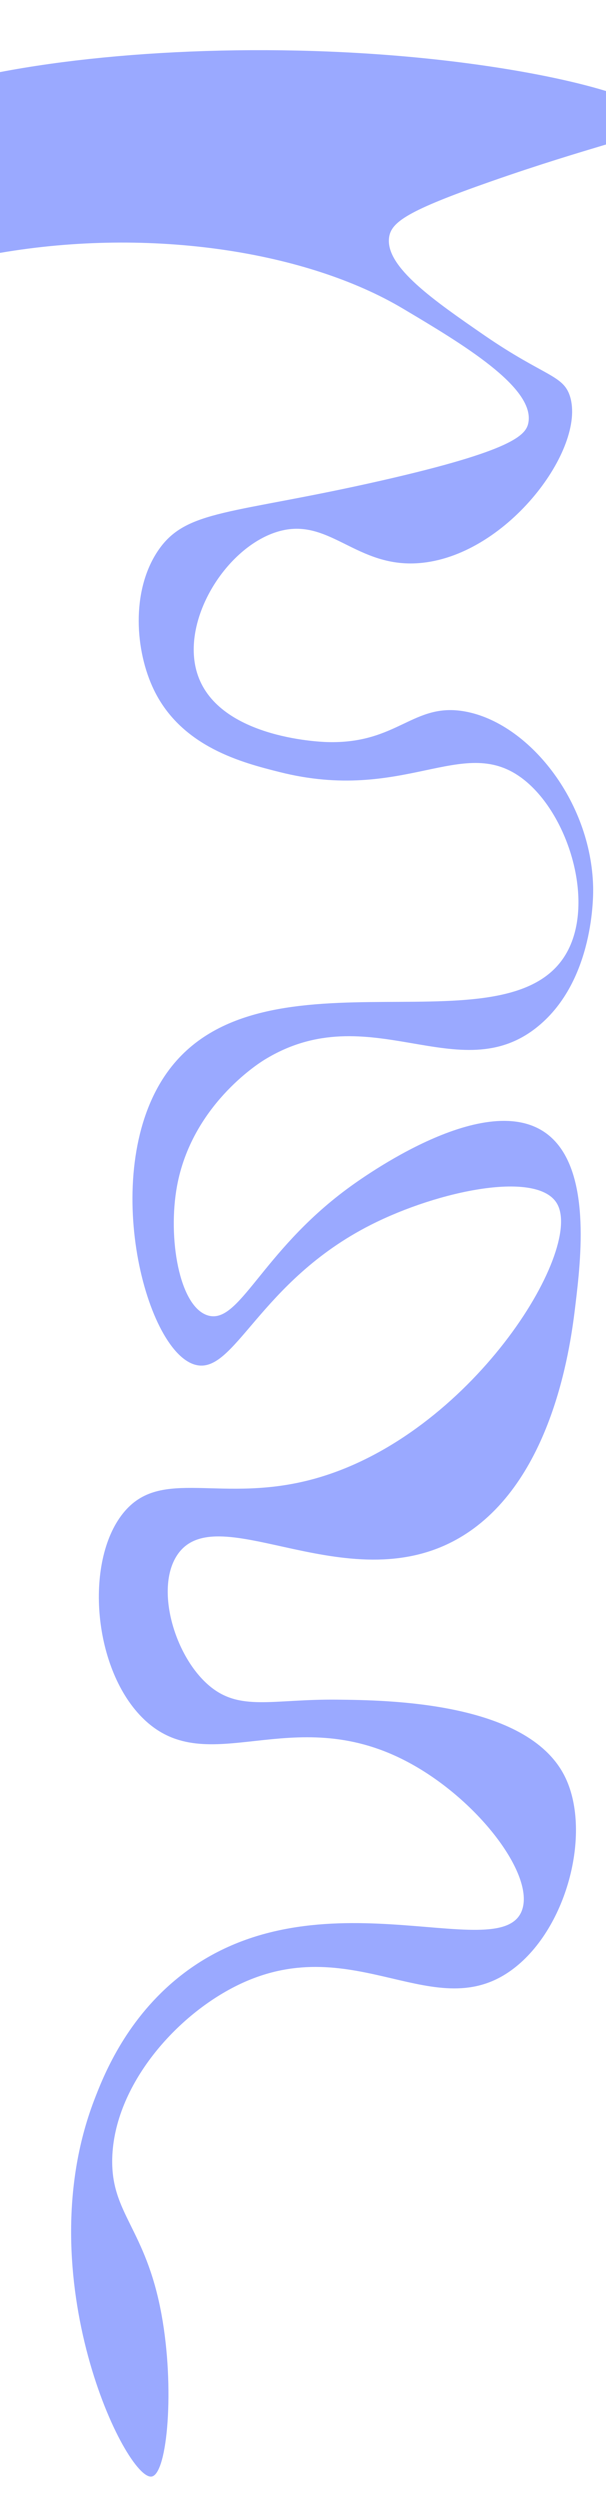 <?xml version="1.0" encoding="utf-8"?>
<!-- Generator: Adobe Illustrator 21.0.0, SVG Export Plug-In . SVG Version: 6.00 Build 0)  -->
<svg version="1.1" id="Layer_1" xmlns="http://www.w3.org/2000/svg" xmlns:xlink="http://www.w3.org/1999/xlink" x="0px" y="0px"
	 viewBox="0 0 1366 5628" style="enable-background:new 0 0 1366 5628;" xml:space="preserve">
<style type="text/css">
	.st0{fill-rule:evenodd;clip-rule:evenodd;fill:#9AA9FF;}
</style>
<path class="st0" d="M1105,409c114.3-40,200.1-65.4,261-83.7V204.9c-74.5-22.7-180.3-44.8-306-61.6c-370.5-49.6-777.2-35.1-1060,19
	v407c341.7-58.5,692.5-2.7,908,125.3c132.1,78.5,298,177,283,257c-5.2,27.7-33.7,62.5-331,130.2c-340,77.4-441.4,63.4-505,159.7
	c-59.7,90.4-50.5,224-8,311.7c62.7,129.2,200.2,163.9,283,184.8c280.1,70.7,411.2-84,544,12c101.3,73.2,164.1,263.8,110,381.7
	c-116.8,254.5-691.6-18.4-907,282.2c-154.6,215.8-52.1,626.7,63,658.4c88.5,24.4,143.3-187,396-315c153.3-77.6,377.3-123.5,420-47
	c59.7,106.8-196,520-545,618c-212.5,59.6-348.2-28.9-434,78.8c-87.5,109.8-67.3,354.1,48,463.8c144.9,137.8,330.7-40.6,589,93
	c160.4,82.9,293.8,257.6,262,338c-50.7,128.3-475.9-100.4-782,156.4c-113.8,95.5-161.5,216.5-182,270.2
	c-151.5,397.2,72.5,856.6,130,846.6c35.7-6.2,52.2-201,22-365.3c-35.6-193.9-114.2-226-111-351.1c4.2-164,144.9-324.9,289-392.7
	c258.8-121.6,439.8,98.7,615-33.9c124.2-94,177.6-313.9,115-435.3c-85.5-166-398.4-169.4-512-170.6c-146.6-1.6-220.1,27.7-290-32.8
	c-77-66.6-120.2-216.8-71-292c89.7-137.3,394.7,115.2,649-47c202.5-129.2,239.4-436.3,249-516.3c12.3-102.7,36.8-306.3-62-383.9
	c-136.7-107.4-419,97.3-453,122.5c-194.1,143.6-243.1,306.8-314,284.4c-64.1-20.3-90.3-174.8-69-290.9
	c33.1-180.2,181.7-275,197-284.4c236.6-145.6,439.1,70.4,617-75.5c126.5-103.7,124.5-295.1,124-313.9
	c-4.7-194.4-146.2-369.1-289-394.8c-117.4-21.1-151.2,73.8-311,68.9c-19.8-0.6-249-10.5-293-156.4c-35.2-116.8,61.8-275.8,175-315
	c122.7-42.5,182.1,84.6,334,67.8c193.7-21.4,367.6-257.8,332-374.1c-15-49-57.4-44.7-193-137.8C979.6,677.4,868.3,601,877,534.8
	C881.6,499.8,918.9,474.2,1105,409z"/>
</svg>
